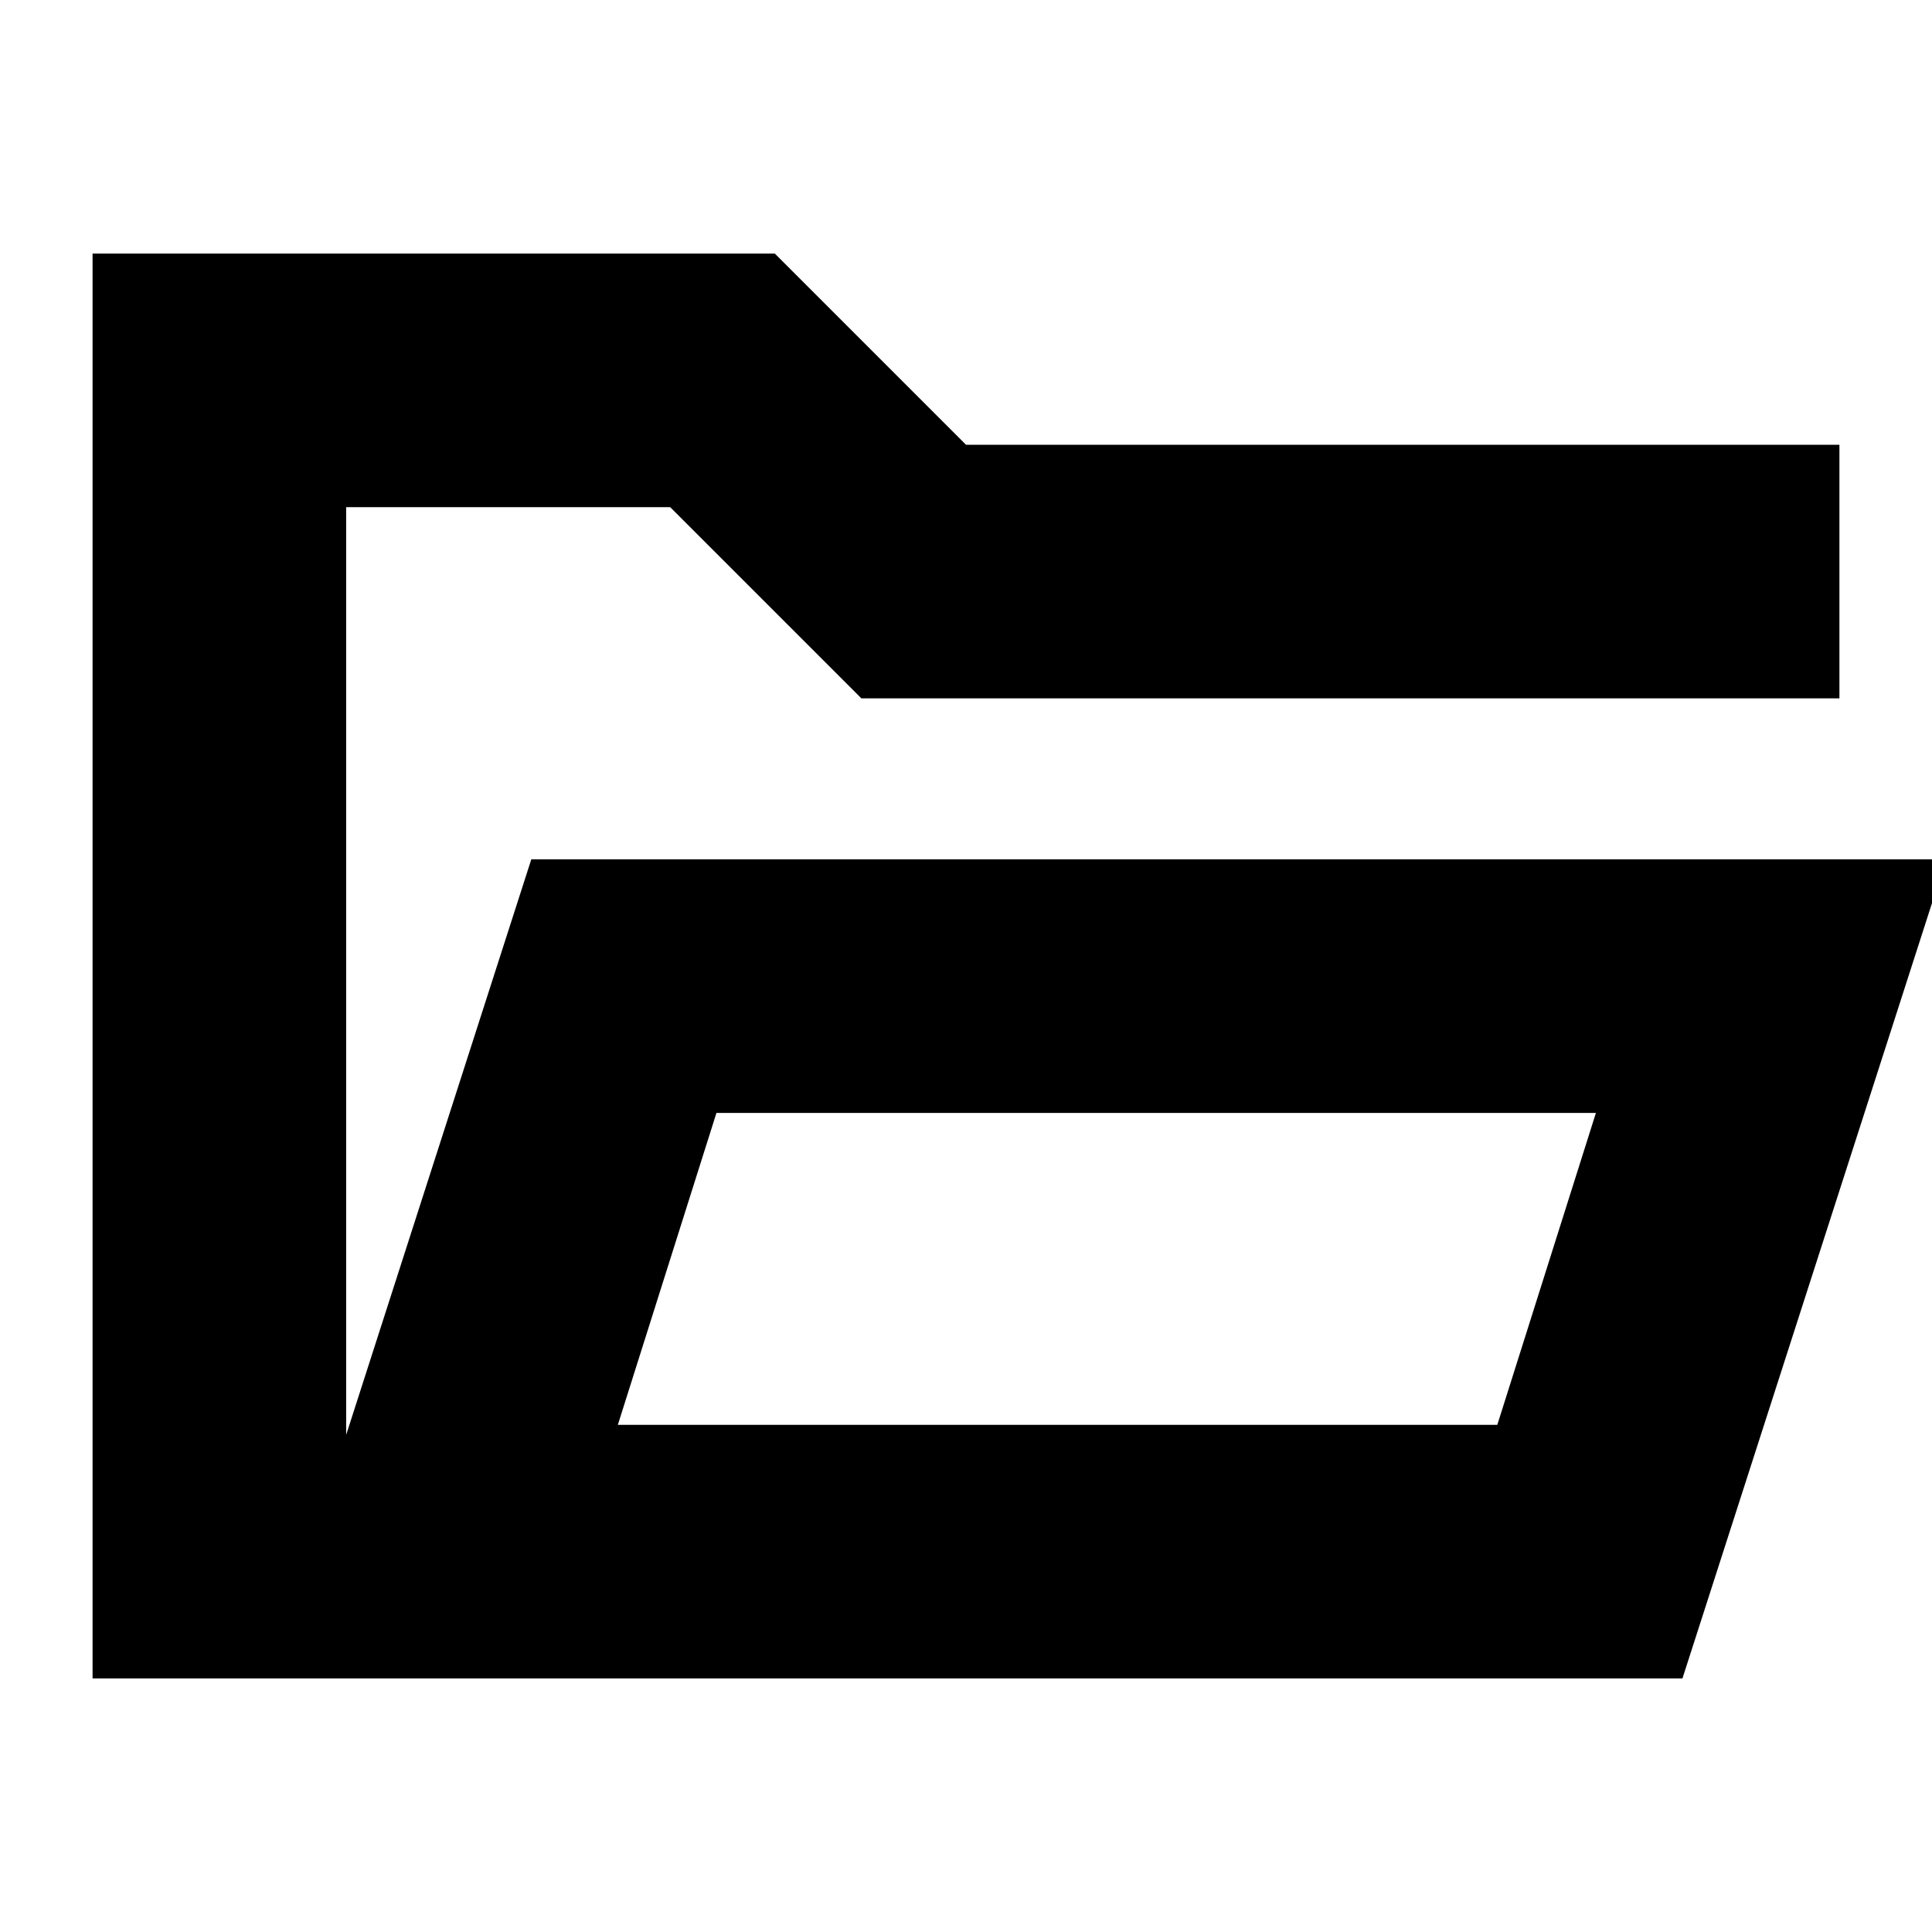<svg xmlns="http://www.w3.org/2000/svg" height="24" viewBox="0 -960 960 960" width="24"><path d="M46-126v-708h339l95 95h434v126H428l-95-95H172v461l92-286h703L836-126H46Zm261-126h437l49-155H356l-49 155Zm0 0 49-155-49 155ZM172-613v-95 95Z"/></svg>